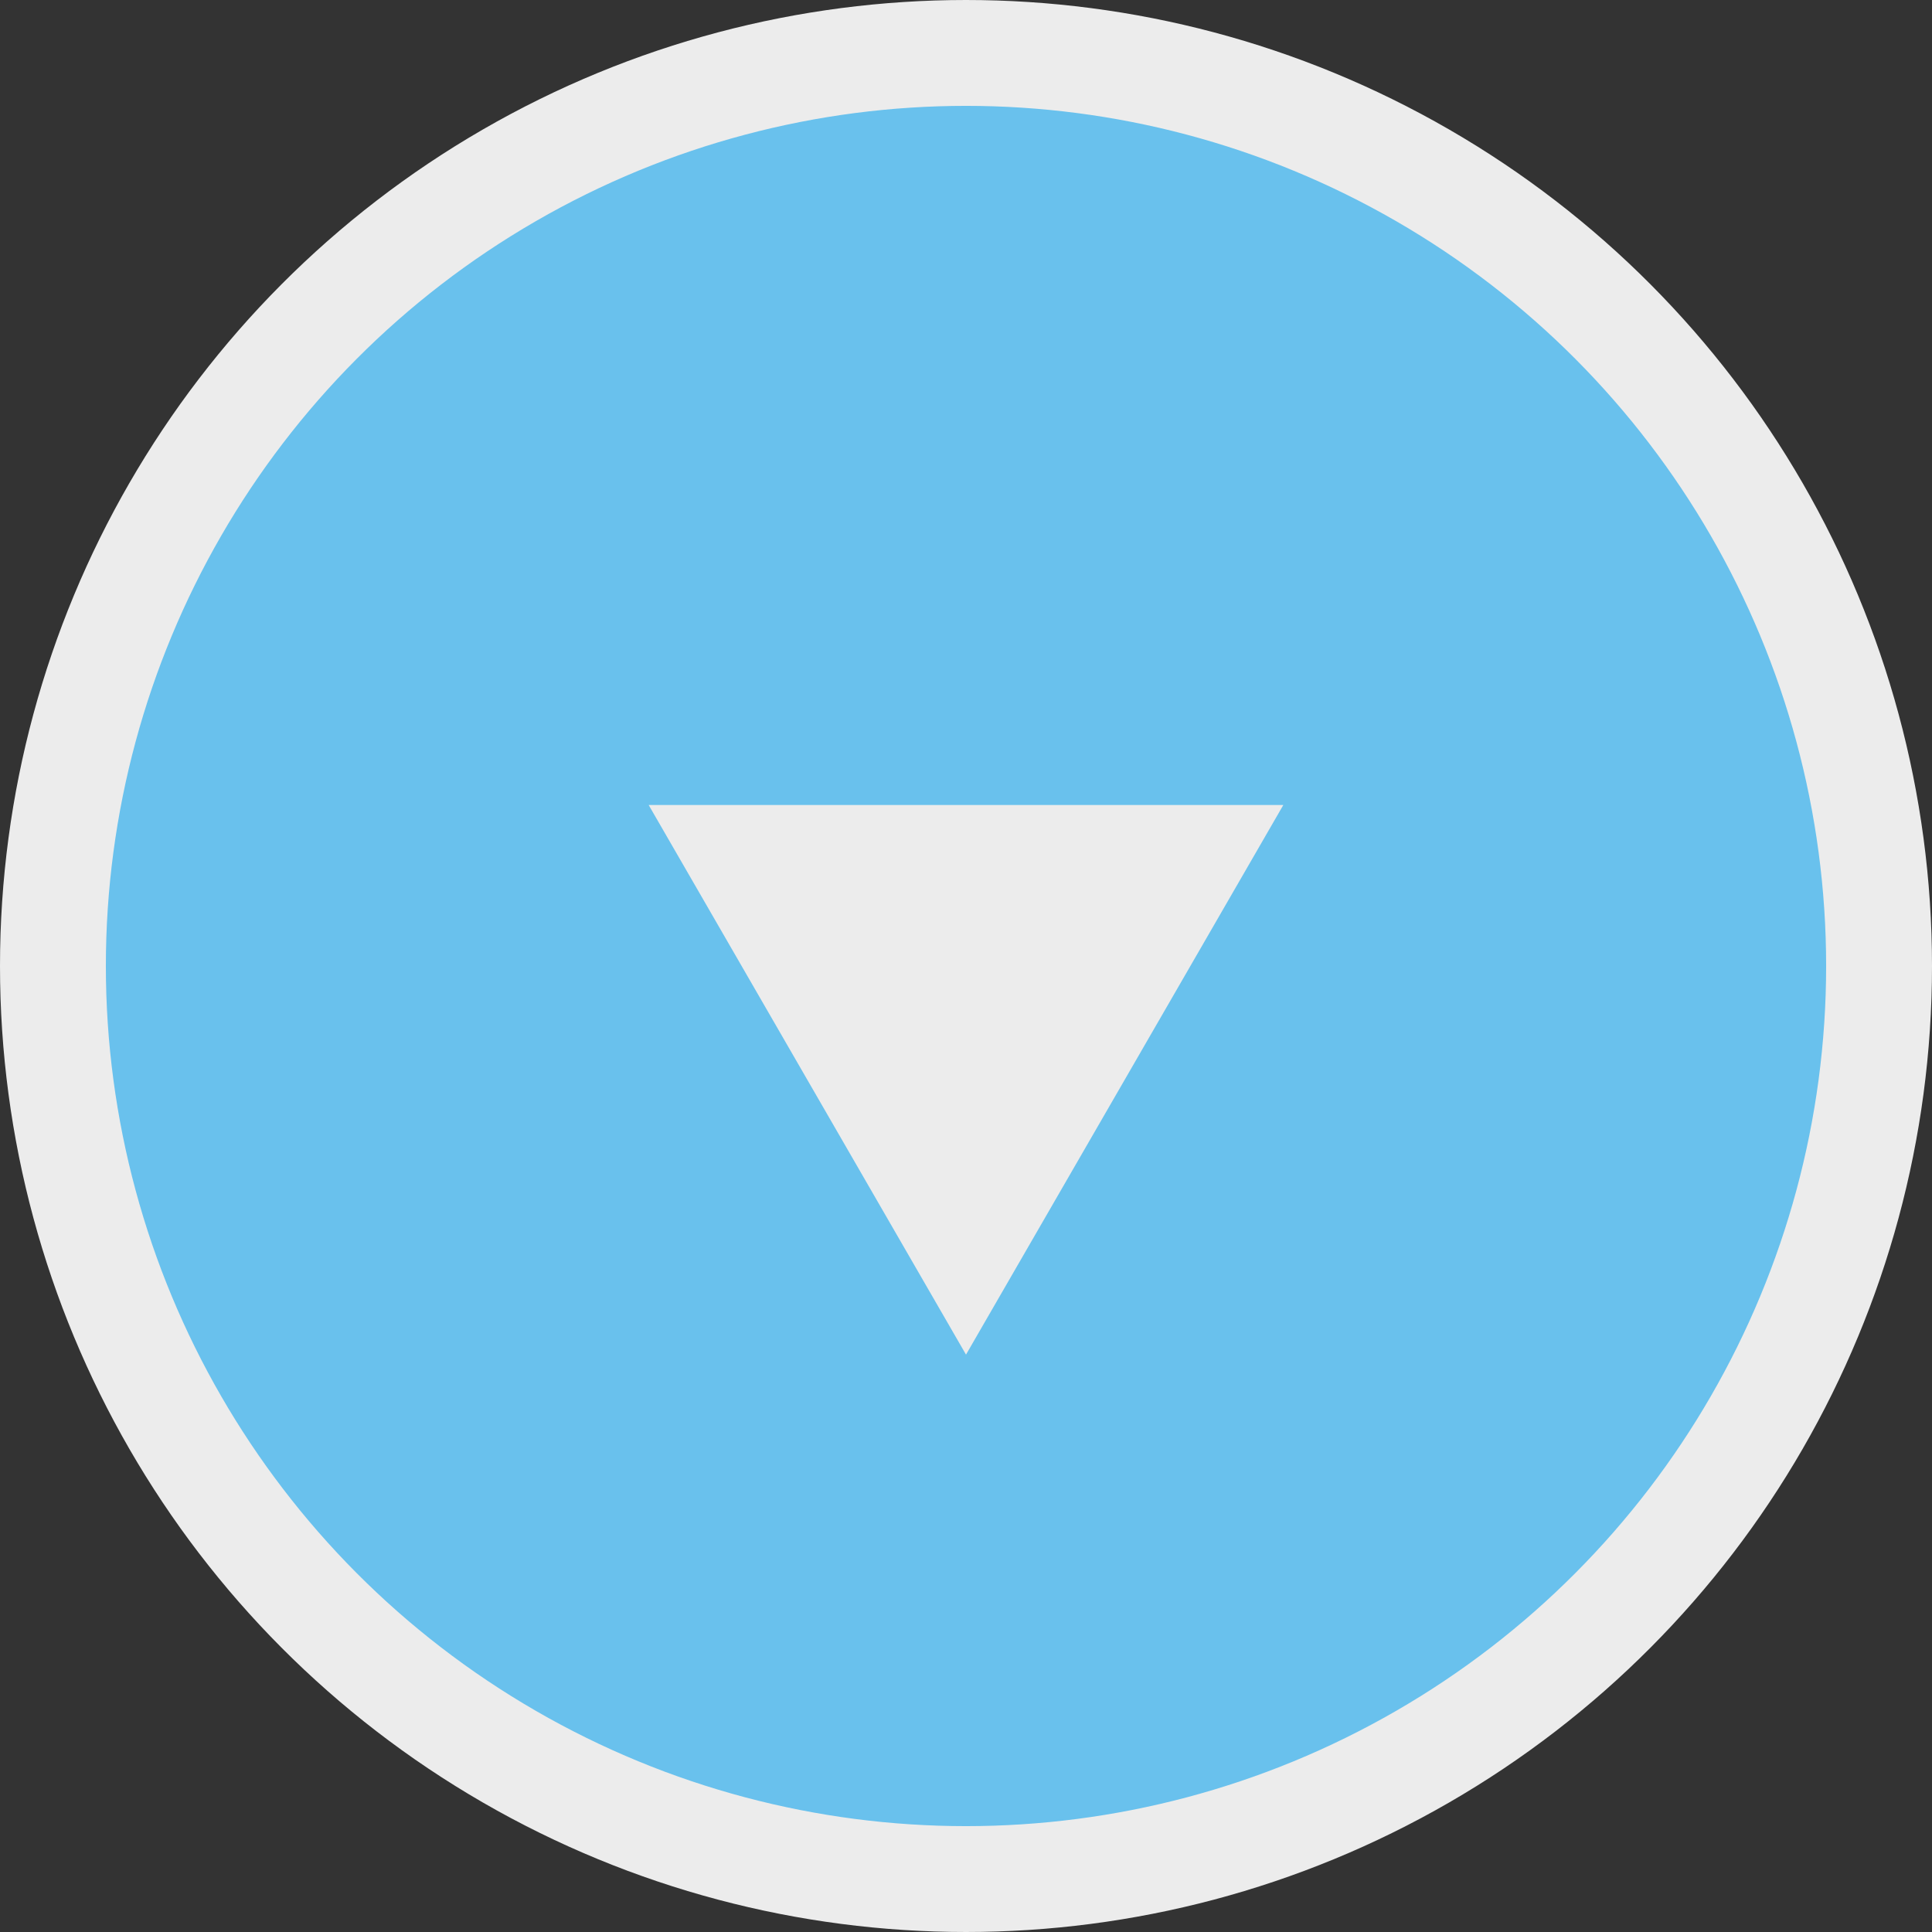 <svg width="73" height="73" viewBox="0 0 73 73" fill="none" xmlns="http://www.w3.org/2000/svg">
<rect x="0" y="0" width="73" height="73" fill="#333333" stroke="none"/>
<circle cx="36.5" cy="36.5" r="34.5" fill="#69C1ED" stroke="#ECECEC" stroke-width="4"/>
<path d="M36.5 51.184L24.51 30.417L48.49 30.417L36.5 51.184Z" fill="#ECECEC"/>
</svg>
